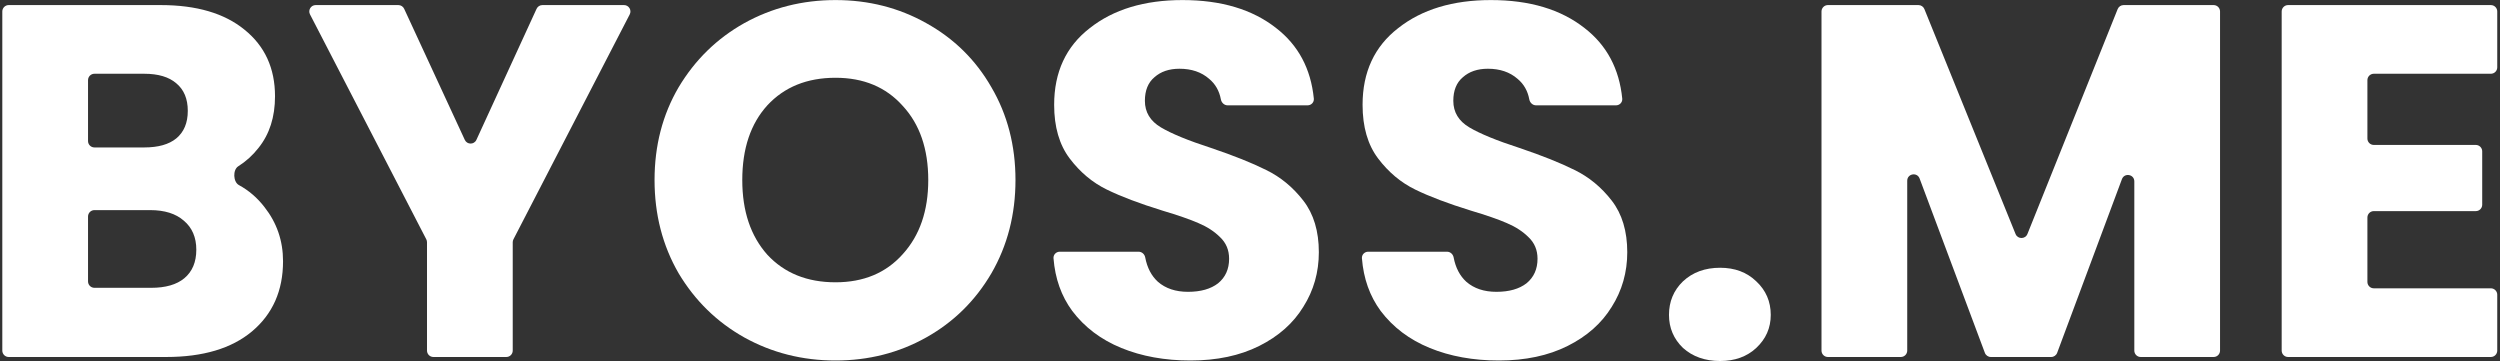 <svg width="782" height="113" viewBox="0 0 782 113" fill="none" xmlns="http://www.w3.org/2000/svg">
<rect x="0" y="0" width="782" height="113" fill="#333333" stroke="none"/>
<path d="M74.523 52.017C72.771 53.126 72.91 56.904 74.732 57.894C77.821 59.574 80.488 61.87 82.733 64.781C86.601 69.695 88.535 75.34 88.535 81.717C88.535 90.916 85.294 98.234 78.813 103.67C72.436 109.001 63.498 111.667 51.998 111.667H2.722C1.618 111.667 0.722 110.772 0.722 109.667V3.588C0.722 2.483 1.618 1.588 2.722 1.588H50.274C61.459 1.588 70.188 4.149 76.461 9.271C82.838 14.394 86.026 21.346 86.026 30.127C86.026 36.608 84.301 41.992 80.851 46.278C79.069 48.562 76.959 50.475 74.523 52.017ZM27.536 44.121C27.536 45.226 28.432 46.121 29.536 46.121H45.099C49.49 46.121 52.835 45.18 55.135 43.299C57.539 41.312 58.741 38.438 58.741 34.674C58.741 30.911 57.539 28.036 55.135 26.05C52.835 24.064 49.49 23.07 45.099 23.07H29.536C28.432 23.07 27.536 23.966 27.536 25.07V44.121ZM47.294 90.028C51.789 90.028 55.239 89.034 57.644 87.048C60.153 84.957 61.407 81.978 61.407 78.11C61.407 74.242 60.1 71.211 57.487 69.015C54.978 66.82 51.476 65.722 46.981 65.722H29.536C28.432 65.722 27.536 66.618 27.536 67.722V88.028C27.536 89.132 28.432 90.028 29.536 90.028H47.294Z" fill="white"/>
<path d="M195.2 1.588C196.699 1.588 197.665 3.175 196.977 4.506L160.605 74.856C160.458 75.139 160.381 75.454 160.381 75.774V109.667C160.381 110.772 159.486 111.667 158.381 111.667H135.567C134.463 111.667 133.567 110.772 133.567 109.667V75.774C133.567 75.454 133.49 75.139 133.344 74.856L96.972 4.506C96.283 3.175 97.25 1.588 98.748 1.588H124.605C125.384 1.588 126.093 2.04 126.42 2.748L145.388 43.751C146.104 45.3 148.308 45.297 149.02 43.746L167.843 2.753C168.17 2.043 168.879 1.588 169.661 1.588H195.2Z" fill="white"/>
<path d="M261.35 112.765C251.001 112.765 241.488 110.36 232.811 105.552C224.239 100.743 217.391 94.052 212.269 85.48C207.251 76.803 204.742 67.081 204.742 56.314C204.742 45.546 207.251 35.876 212.269 27.304C217.391 18.732 224.239 12.041 232.811 7.233C241.488 2.424 251.001 0.02 261.35 0.02C271.699 0.02 281.16 2.424 289.732 7.233C298.409 12.041 305.204 18.732 310.117 27.304C315.135 35.876 317.644 45.546 317.644 56.314C317.644 67.081 315.135 76.803 310.117 85.48C305.1 94.052 298.305 100.743 289.732 105.552C281.16 110.36 271.699 112.765 261.35 112.765ZM261.35 88.303C270.131 88.303 277.135 85.376 282.362 79.521C287.694 73.667 290.36 65.931 290.36 56.314C290.36 46.592 287.694 38.856 282.362 33.106C277.135 27.252 270.131 24.325 261.35 24.325C252.464 24.325 245.356 27.2 240.024 32.949C234.797 38.699 232.184 46.487 232.184 56.314C232.184 66.036 234.797 73.824 240.024 79.678C245.356 85.428 252.464 88.303 261.35 88.303Z" fill="white"/>
<path d="M372.391 112.765C364.342 112.765 357.129 111.458 350.752 108.845C344.375 106.231 339.252 102.363 335.384 97.241C331.984 92.612 330.034 87.129 329.536 80.793C329.447 79.669 330.357 78.737 331.485 78.737H356.159C357.185 78.737 358.032 79.516 358.223 80.524C358.833 83.742 360.158 86.283 362.199 88.146C364.603 90.237 367.739 91.282 371.607 91.282C375.58 91.282 378.716 90.394 381.016 88.616C383.316 86.735 384.465 84.173 384.465 80.933C384.465 78.215 383.525 75.967 381.643 74.19C379.866 72.413 377.618 70.949 374.9 69.799C372.287 68.649 368.523 67.343 363.61 65.879C356.501 63.684 350.699 61.488 346.204 59.293C341.709 57.098 337.841 53.857 334.6 49.571C331.36 45.285 329.739 39.692 329.739 32.792C329.739 22.548 333.45 14.55 340.873 8.801C348.295 2.947 357.965 0.02 369.882 0.02C382.009 0.02 391.783 2.947 399.205 8.801C406.118 14.156 410.039 21.506 410.967 30.851C411.08 31.989 410.164 32.949 409.019 32.949H383.999C382.94 32.949 382.083 32.119 381.889 31.078C381.39 28.408 380.158 26.262 378.193 24.639C375.789 22.548 372.705 21.502 368.941 21.502C365.701 21.502 363.087 22.391 361.101 24.168C359.115 25.841 358.122 28.297 358.122 31.538C358.122 35.092 359.794 37.863 363.14 39.849C366.485 41.835 371.712 43.978 378.82 46.278C385.929 48.682 391.679 50.982 396.069 53.178C400.564 55.373 404.432 58.561 407.673 62.743C410.914 66.924 412.534 72.308 412.534 78.894C412.534 85.166 410.914 90.864 407.673 95.986C404.537 101.109 399.937 105.186 393.874 108.217C387.811 111.249 380.65 112.765 372.391 112.765Z" fill="white"/>
<path d="M468.865 112.765C460.816 112.765 453.602 111.458 447.226 108.845C440.849 106.231 435.726 102.363 431.858 97.241C428.458 92.612 426.508 87.129 426.01 80.793C425.921 79.669 426.831 78.737 427.958 78.737H452.633C453.659 78.737 454.506 79.516 454.697 80.524C455.307 83.742 456.632 86.283 458.673 88.146C461.077 90.237 464.213 91.282 468.081 91.282C472.054 91.282 475.19 90.394 477.49 88.616C479.789 86.735 480.939 84.173 480.939 80.933C480.939 78.215 479.999 75.967 478.117 74.19C476.34 72.413 474.092 70.949 471.374 69.799C468.761 68.649 464.997 67.343 460.084 65.879C452.975 63.684 447.173 61.488 442.678 59.293C438.183 57.098 434.315 53.857 431.074 49.571C427.834 45.285 426.213 39.692 426.213 32.792C426.213 22.548 429.924 14.55 437.347 8.801C444.769 2.947 454.439 0.02 466.356 0.02C478.483 0.02 488.257 2.947 495.679 8.801C502.592 14.156 506.513 21.506 507.44 30.851C507.554 31.989 506.637 32.949 505.493 32.949H480.473C479.414 32.949 478.557 32.119 478.362 31.078C477.864 28.408 476.632 26.262 474.667 24.639C472.263 22.548 469.179 21.502 465.415 21.502C462.175 21.502 459.561 22.391 457.575 24.168C455.589 25.841 454.596 28.297 454.596 31.538C454.596 35.092 456.268 37.863 459.613 39.849C462.959 41.835 468.186 43.978 475.294 46.278C482.403 48.682 488.153 50.982 492.543 53.178C497.038 55.373 500.906 58.561 504.147 62.743C507.388 66.924 509.008 72.308 509.008 78.894C509.008 85.166 507.388 90.864 504.147 95.986C501.011 101.109 496.411 105.186 490.348 108.217C484.285 111.249 477.124 112.765 468.865 112.765Z" fill="white"/>
<path d="M538.054 112.922C533.35 112.922 529.482 111.563 526.451 108.845C523.524 106.022 522.06 102.572 522.06 98.495C522.06 94.314 523.524 90.812 526.451 87.989C529.482 85.166 533.35 83.755 538.054 83.755C542.654 83.755 546.418 85.166 549.345 87.989C552.376 90.812 553.892 94.314 553.892 98.495C553.892 102.572 552.376 106.022 549.345 108.845C546.418 111.563 542.654 112.922 538.054 112.922Z" fill="white"/>
<path d="M692.428 1.588C693.533 1.588 694.428 2.483 694.428 3.588V109.667C694.428 110.772 693.533 111.667 692.428 111.667H669.614C668.509 111.667 667.614 110.772 667.614 109.667V56.738C667.614 54.509 664.519 53.951 663.74 56.039L643.48 110.366C643.188 111.148 642.441 111.667 641.606 111.667H622.742C621.908 111.667 621.161 111.15 620.869 110.368L600.453 55.838C599.672 53.753 596.58 54.312 596.58 56.54V109.667C596.58 110.772 595.684 111.667 594.58 111.667H571.765C570.661 111.667 569.765 110.772 569.765 109.667V3.588C569.765 2.483 570.661 1.588 571.765 1.588H600.093C600.908 1.588 601.641 2.081 601.947 2.836L630.469 73.201C631.145 74.869 633.508 74.864 634.179 73.194L662.406 2.843C662.71 2.085 663.445 1.588 664.262 1.588H692.428Z" fill="white"/>
<path d="M742.525 23.07C741.42 23.07 740.525 23.966 740.525 25.07V43.337C740.525 44.442 741.42 45.337 742.525 45.337H774.434C775.538 45.337 776.434 46.233 776.434 47.337V64.036C776.434 65.141 775.538 66.036 774.434 66.036H742.525C741.42 66.036 740.525 66.931 740.525 68.036V88.184C740.525 89.289 741.42 90.184 742.525 90.184H779.138C780.243 90.184 781.138 91.08 781.138 92.184V109.667C781.138 110.772 780.243 111.667 779.138 111.667H715.71C714.606 111.667 713.71 110.772 713.71 109.667V3.588C713.71 2.483 714.606 1.588 715.71 1.588H779.138C780.243 1.588 781.138 2.483 781.138 3.588V21.07C781.138 22.175 780.243 23.07 779.138 23.07H742.525Z" fill="white"/>
</svg>
